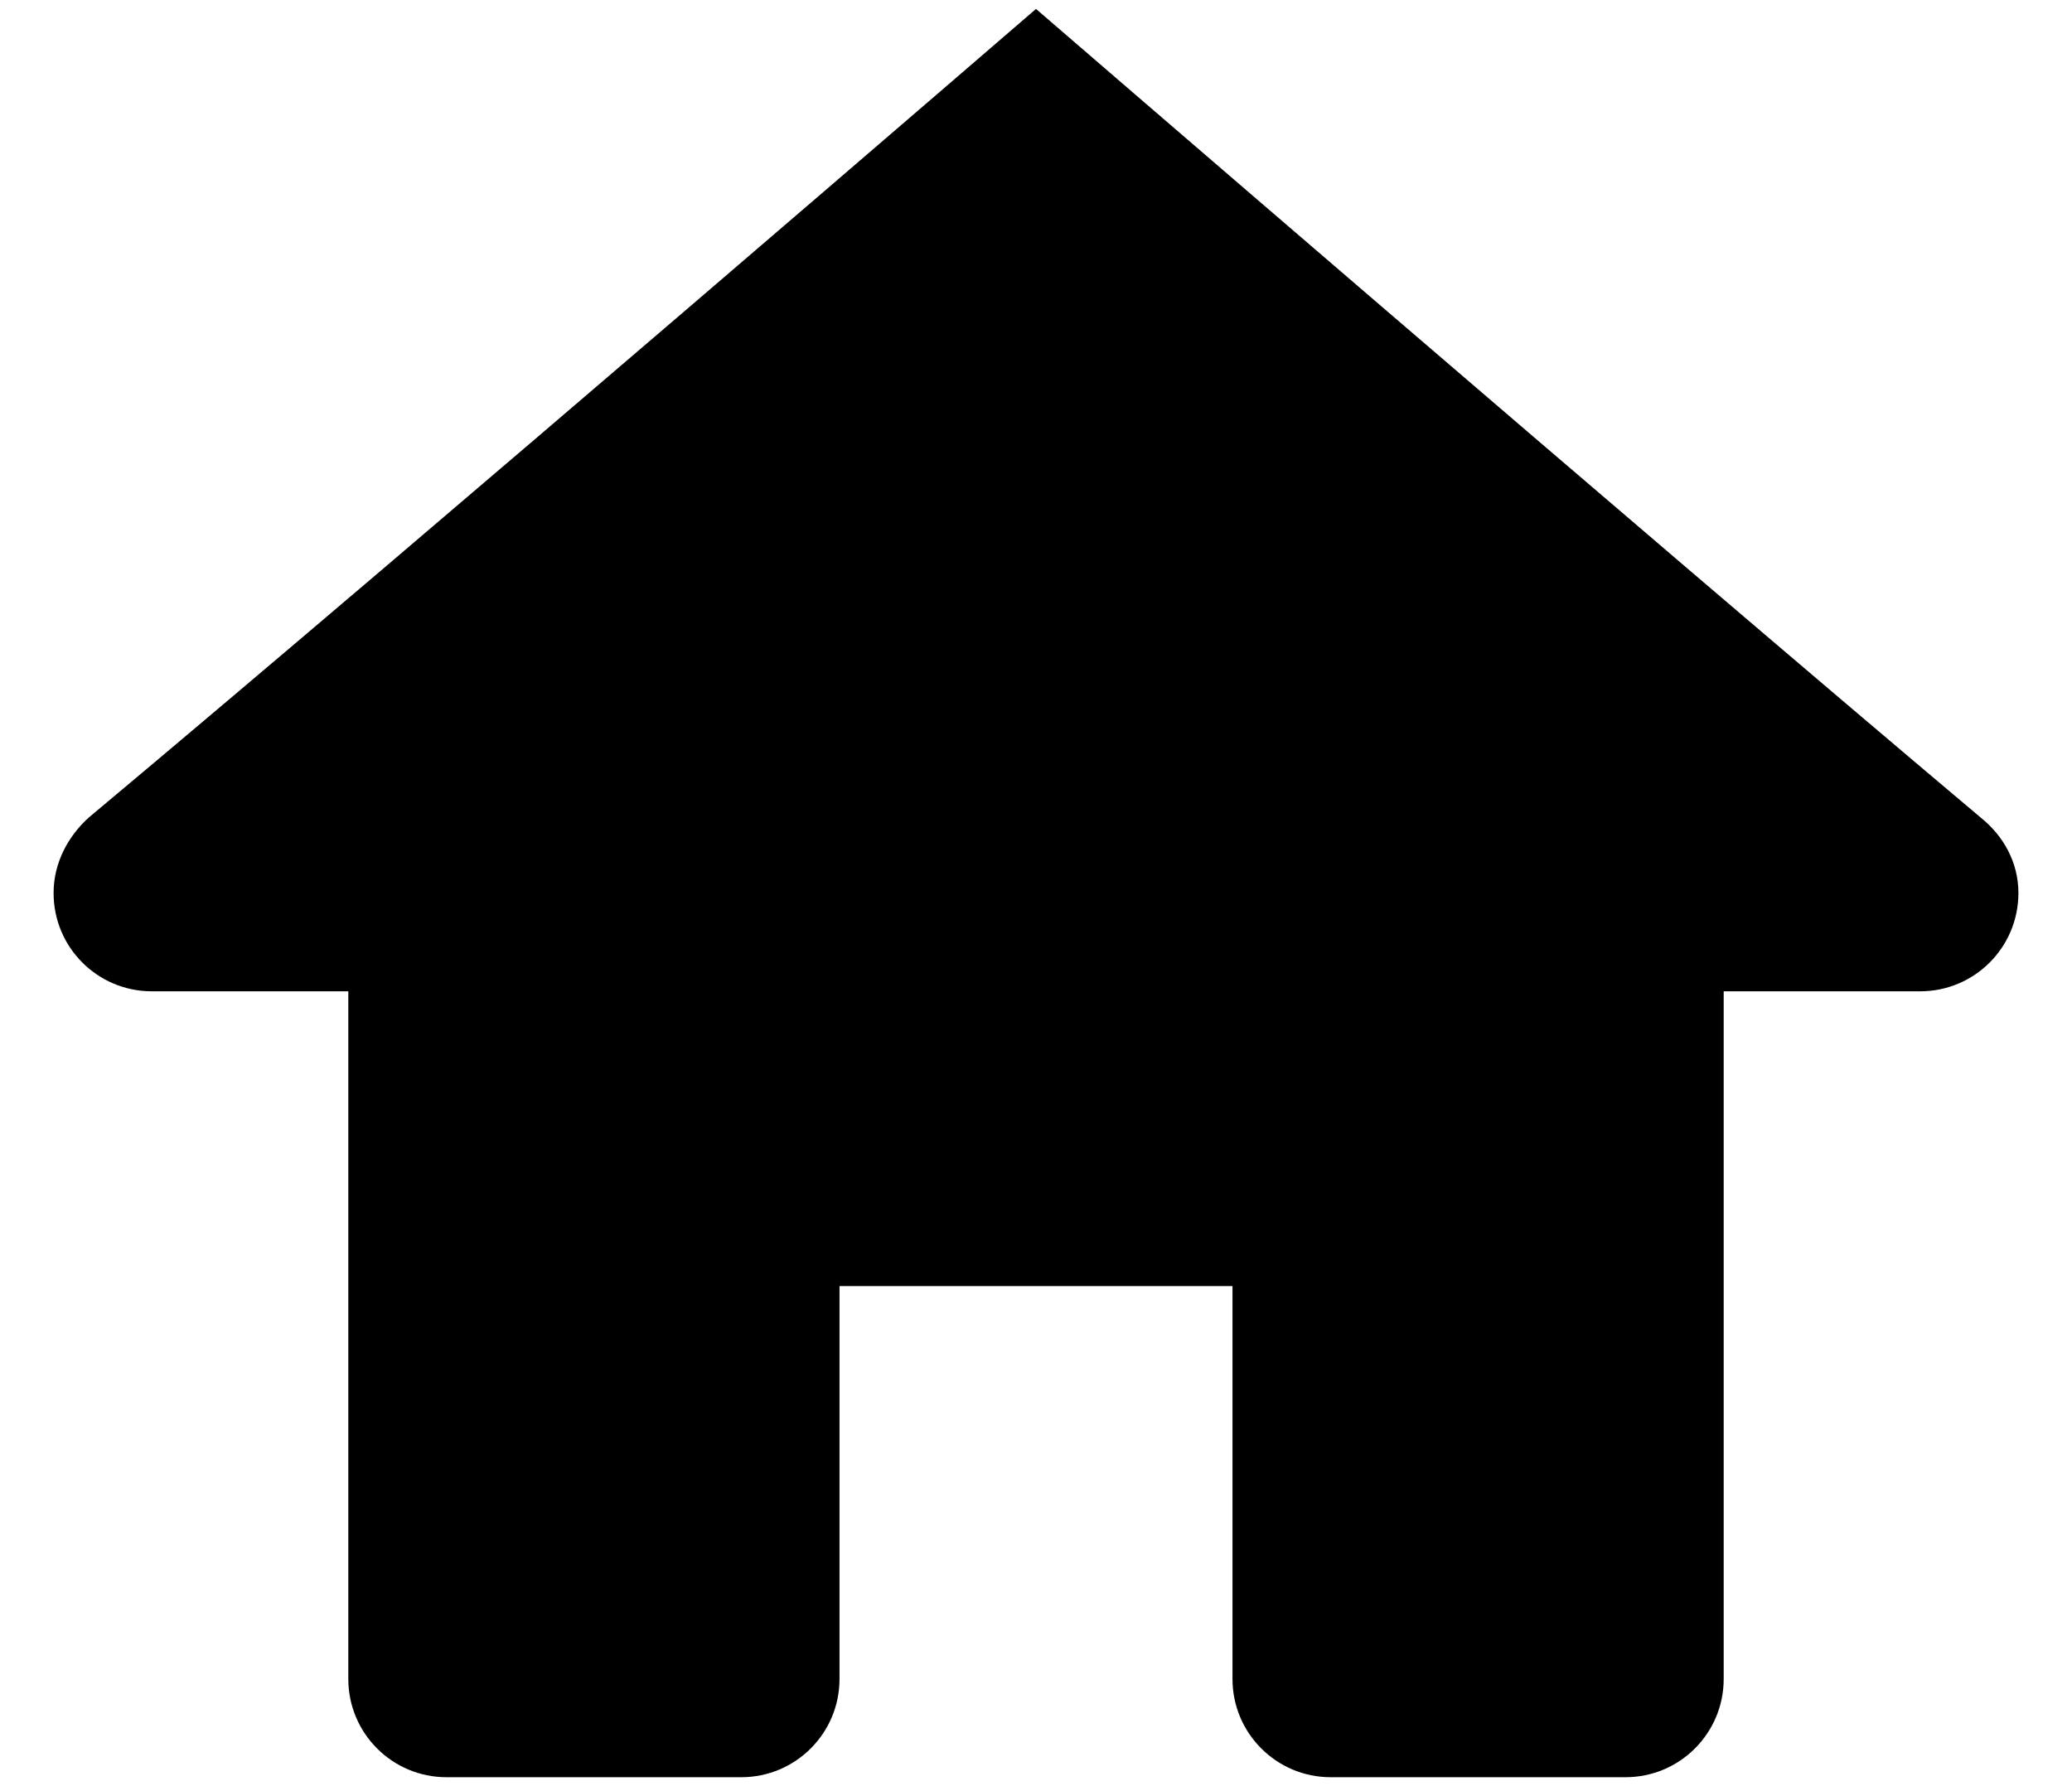 <svg width="29" height="25" viewBox="0 0 29 25" fill="none" xmlns="http://www.w3.org/2000/svg">
<path d="M14.5 0.125C14.5 0.125 5.994 7.468 1.241 11.444C0.962 11.697 0.75 12.066 0.75 12.5C0.75 13.26 1.365 13.875 2.125 13.875H4.875V23.5C4.875 24.26 5.49 24.875 6.25 24.875H10.375C11.135 24.875 11.75 24.259 11.75 23.5V18H17.25V23.5C17.25 24.259 17.865 24.875 18.625 24.875H22.75C23.51 24.875 24.125 24.26 24.125 23.5V13.875H26.875C27.635 13.875 28.25 13.26 28.25 12.5C28.25 12.066 28.038 11.697 27.723 11.444C23.003 7.468 14.5 0.125 14.5 0.125Z" fill="black"/>
</svg>
